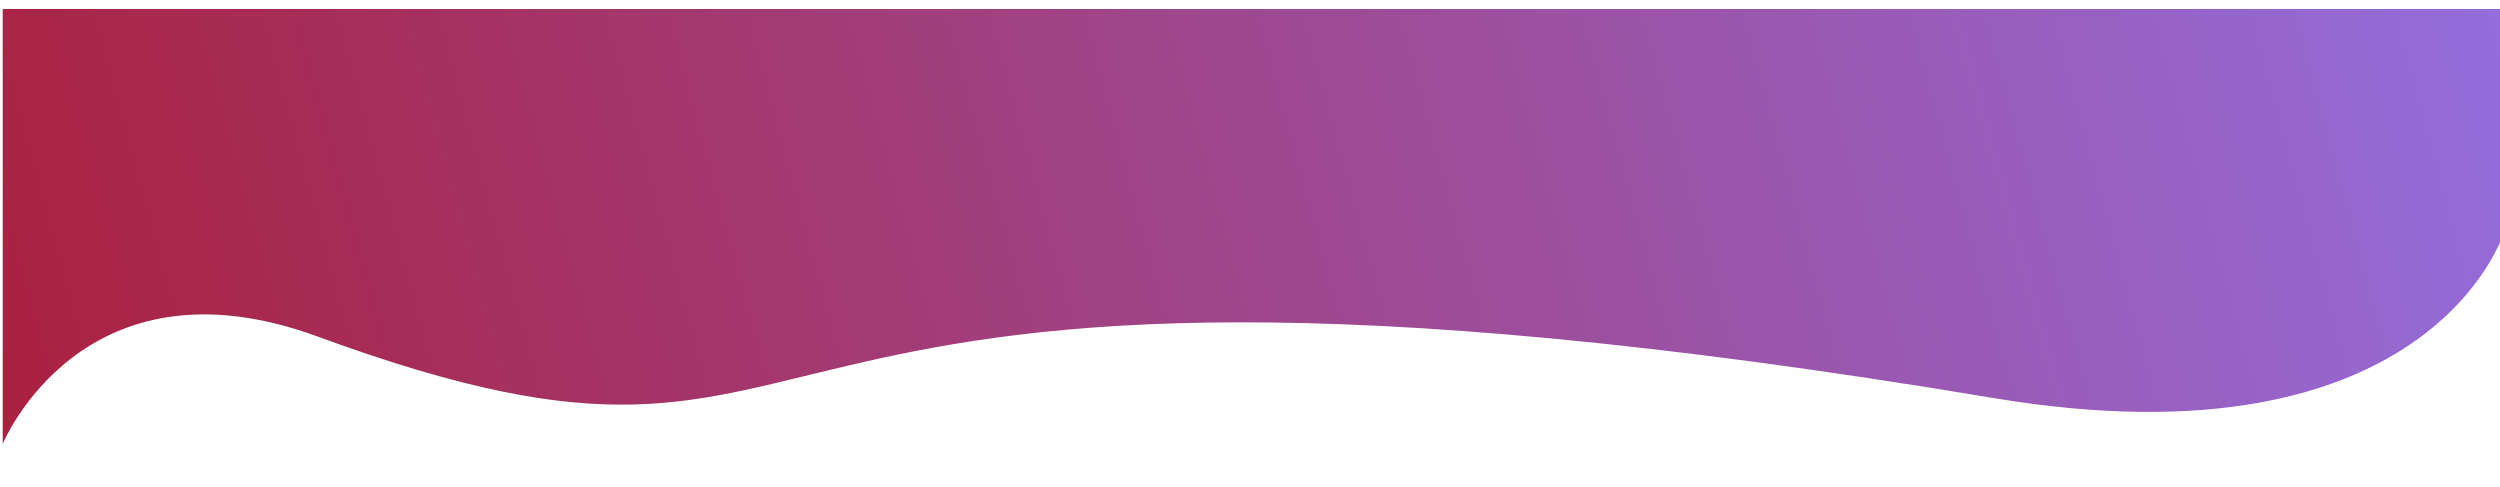 <?xml version="1.0" encoding="UTF-8" standalone="no"?>
<!-- Created with Inkscape (http://www.inkscape.org/) -->

<svg
   version="1.1"
   id="svg2"
   width="154.108mm"
   height="30mm"
   viewBox="0 0 582.455 113.386"
   sodipodi:docname="list-card-head-gradient-2.svg"
   inkscape:version="1.2.2 (732a01da63, 2022-12-09)"
   xmlns:inkscape="http://www.inkscape.org/namespaces/inkscape"
   xmlns:sodipodi="http://sodipodi.sourceforge.net/DTD/sodipodi-0.dtd"
   xmlns:xlink="http://www.w3.org/1999/xlink"
   xmlns="http://www.w3.org/2000/svg"
   xmlns:svg="http://www.w3.org/2000/svg">
  <defs
     id="defs6">
    <linearGradient
       inkscape:collect="always"
       id="linearGradient2491">
      <stop
         style="stop-color:#aa203e;stop-opacity:1;"
         offset="0"
         id="stop2489" />
      <stop
         style="stop-color:#8f7eff;stop-opacity:1;"
         offset="1"
         id="stop2487" />
    </linearGradient>
    <linearGradient
       inkscape:collect="always"
       xlink:href="#linearGradient2491"
       id="linearGradient2493"
       x1="-4.342"
       y1="98.545"
       x2="669.498"
       y2="-76.22"
       gradientUnits="userSpaceOnUse" />
    <filter
       style="color-interpolation-filters:sRGB;"
       inkscape:label="Drop Shadow"
       id="filter9605"
       x="-0.011"
       y="-0.062"
       width="1.023"
       height="1.144">
      <feFlood
         flood-opacity="1"
         flood-color="rgb(68,68,68)"
         result="flood"
         id="feFlood9595" />
      <feComposite
         in="flood"
         in2="SourceGraphic"
         operator="in"
         result="composite1"
         id="feComposite9597" />
      <feGaussianBlur
         in="composite1"
         stdDeviation="2.6"
         result="blur"
         id="feGaussianBlur9599" />
      <feOffset
         dx="0.6"
         dy="2.1"
         result="offset"
         id="feOffset9601" />
      <feComposite
         in="SourceGraphic"
         in2="offset"
         operator="over"
         result="composite2"
         id="feComposite9603" />
    </filter>
  </defs>
  <sodipodi:namedview
     id="namedview4"
     pagecolor="#505050"
     bordercolor="#ffffff"
     borderopacity="1"
     inkscape:showpageshadow="0"
     inkscape:pageopacity="0"
     inkscape:pagecheckerboard="1"
     inkscape:deskcolor="#505050"
     showgrid="false"
     inkscape:zoom="1.7051519"
     inkscape:cx="338.09304"
     inkscape:cy="57.472884"
     inkscape:window-width="1920"
     inkscape:window-height="1017"
     inkscape:window-x="-8"
     inkscape:window-y="-8"
     inkscape:window-maximized="1"
     inkscape:current-layer="layer2"
     inkscape:document-units="mm" />
  <g
     inkscape:groupmode="layer"
     id="layer2"
     inkscape:label="Моё">
    <path
       id="path1005"
       style="fill:url(#linearGradient2493);fill-opacity:1;stroke:none;stroke-width:1;stroke-linejoin:round;stroke-dasharray:none;stroke-dashoffset:0;stroke-opacity:1;paint-order:markers stroke fill;filter:url(#filter9605)"
       d="m 0,0 v 101.316 c 0,0 17.745,-45.113 70.16,-25 C 200.237,126.231 139.627,37.513 443.31,90.621 540.514,107.621 557,52.361 557,52.361 L 557,0 Z"
       sodipodi:nodetypes="ccssccc"
       inkscape:label="path1005"
       transform="scale(1.046,1)" />
  </g>
</svg>
